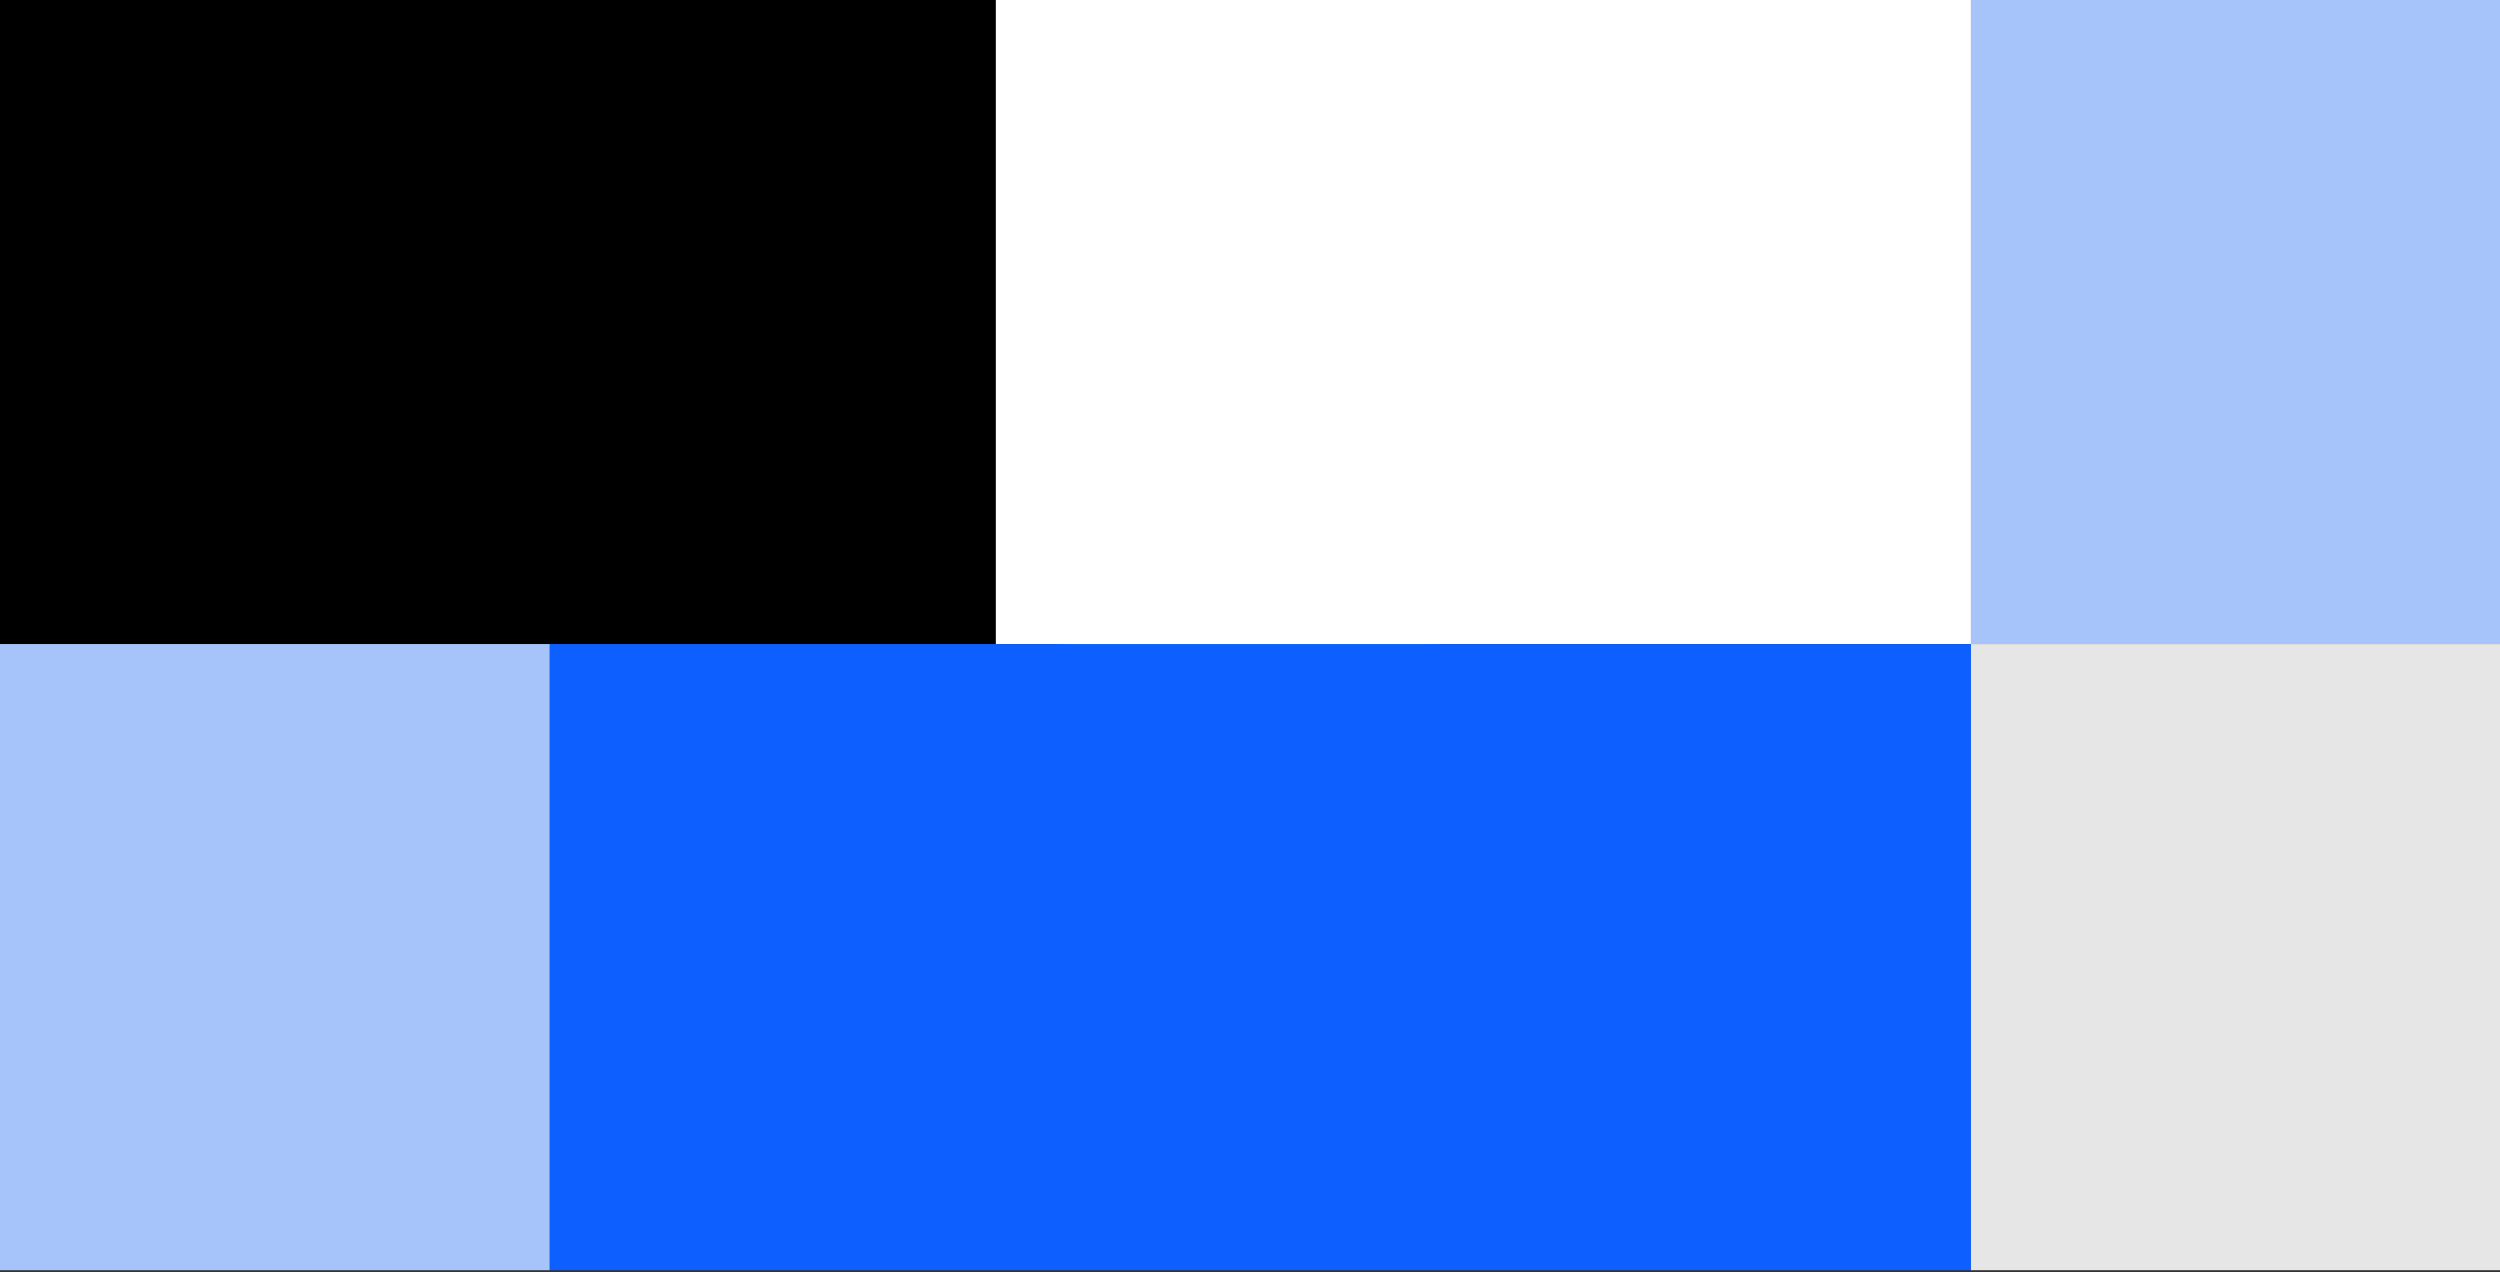 <svg width="167" height="85" viewBox="0 0 167 85" fill="none" xmlns="http://www.w3.org/2000/svg">
<rect x="0" y="0" width="167" height="85" fill="#333333" stroke="none"/>
<ellipse cx="83.376" cy="29.786" rx="14.373" ry="24.786" fill="#0F0F0F"/>
<ellipse cx="83.376" cy="54.212" rx="14.373" ry="24.786" fill="#0D5FFF"/>
<mask id="mask0_200_1659" style="mask-type:alpha" maskUnits="userSpaceOnUse" x="69" y="5" width="29" height="50">
<ellipse cx="83.376" cy="29.786" rx="14.373" ry="24.786" fill="#0F0F0F"/>
</mask>
<g mask="url(#mask0_200_1659)">
<ellipse cx="83.376" cy="54.212" rx="14.373" ry="24.786" fill="#E8F9FD"/>
</g>
<rect width="66.523" height="43.021" fill="black"/>
<rect y="43.023" width="36.726" height="41.826" fill="#A6C4FA"/>
<rect width="65.137" height="43.021" transform="matrix(-1 0 0 1 131.66 0)" fill="white"/>
<rect width="94.934" height="41.826" transform="matrix(-1 0 0 1 131.66 43.023)" fill="#0D5FFF"/>
<rect width="35.34" height="43.021" transform="matrix(-1 0 0 1 167 0)" fill="#A6C4FA"/>
<rect width="35.34" height="41.826" transform="matrix(-1 0 0 1 167 43.023)" fill="#E6E6E6"/>
</svg>

